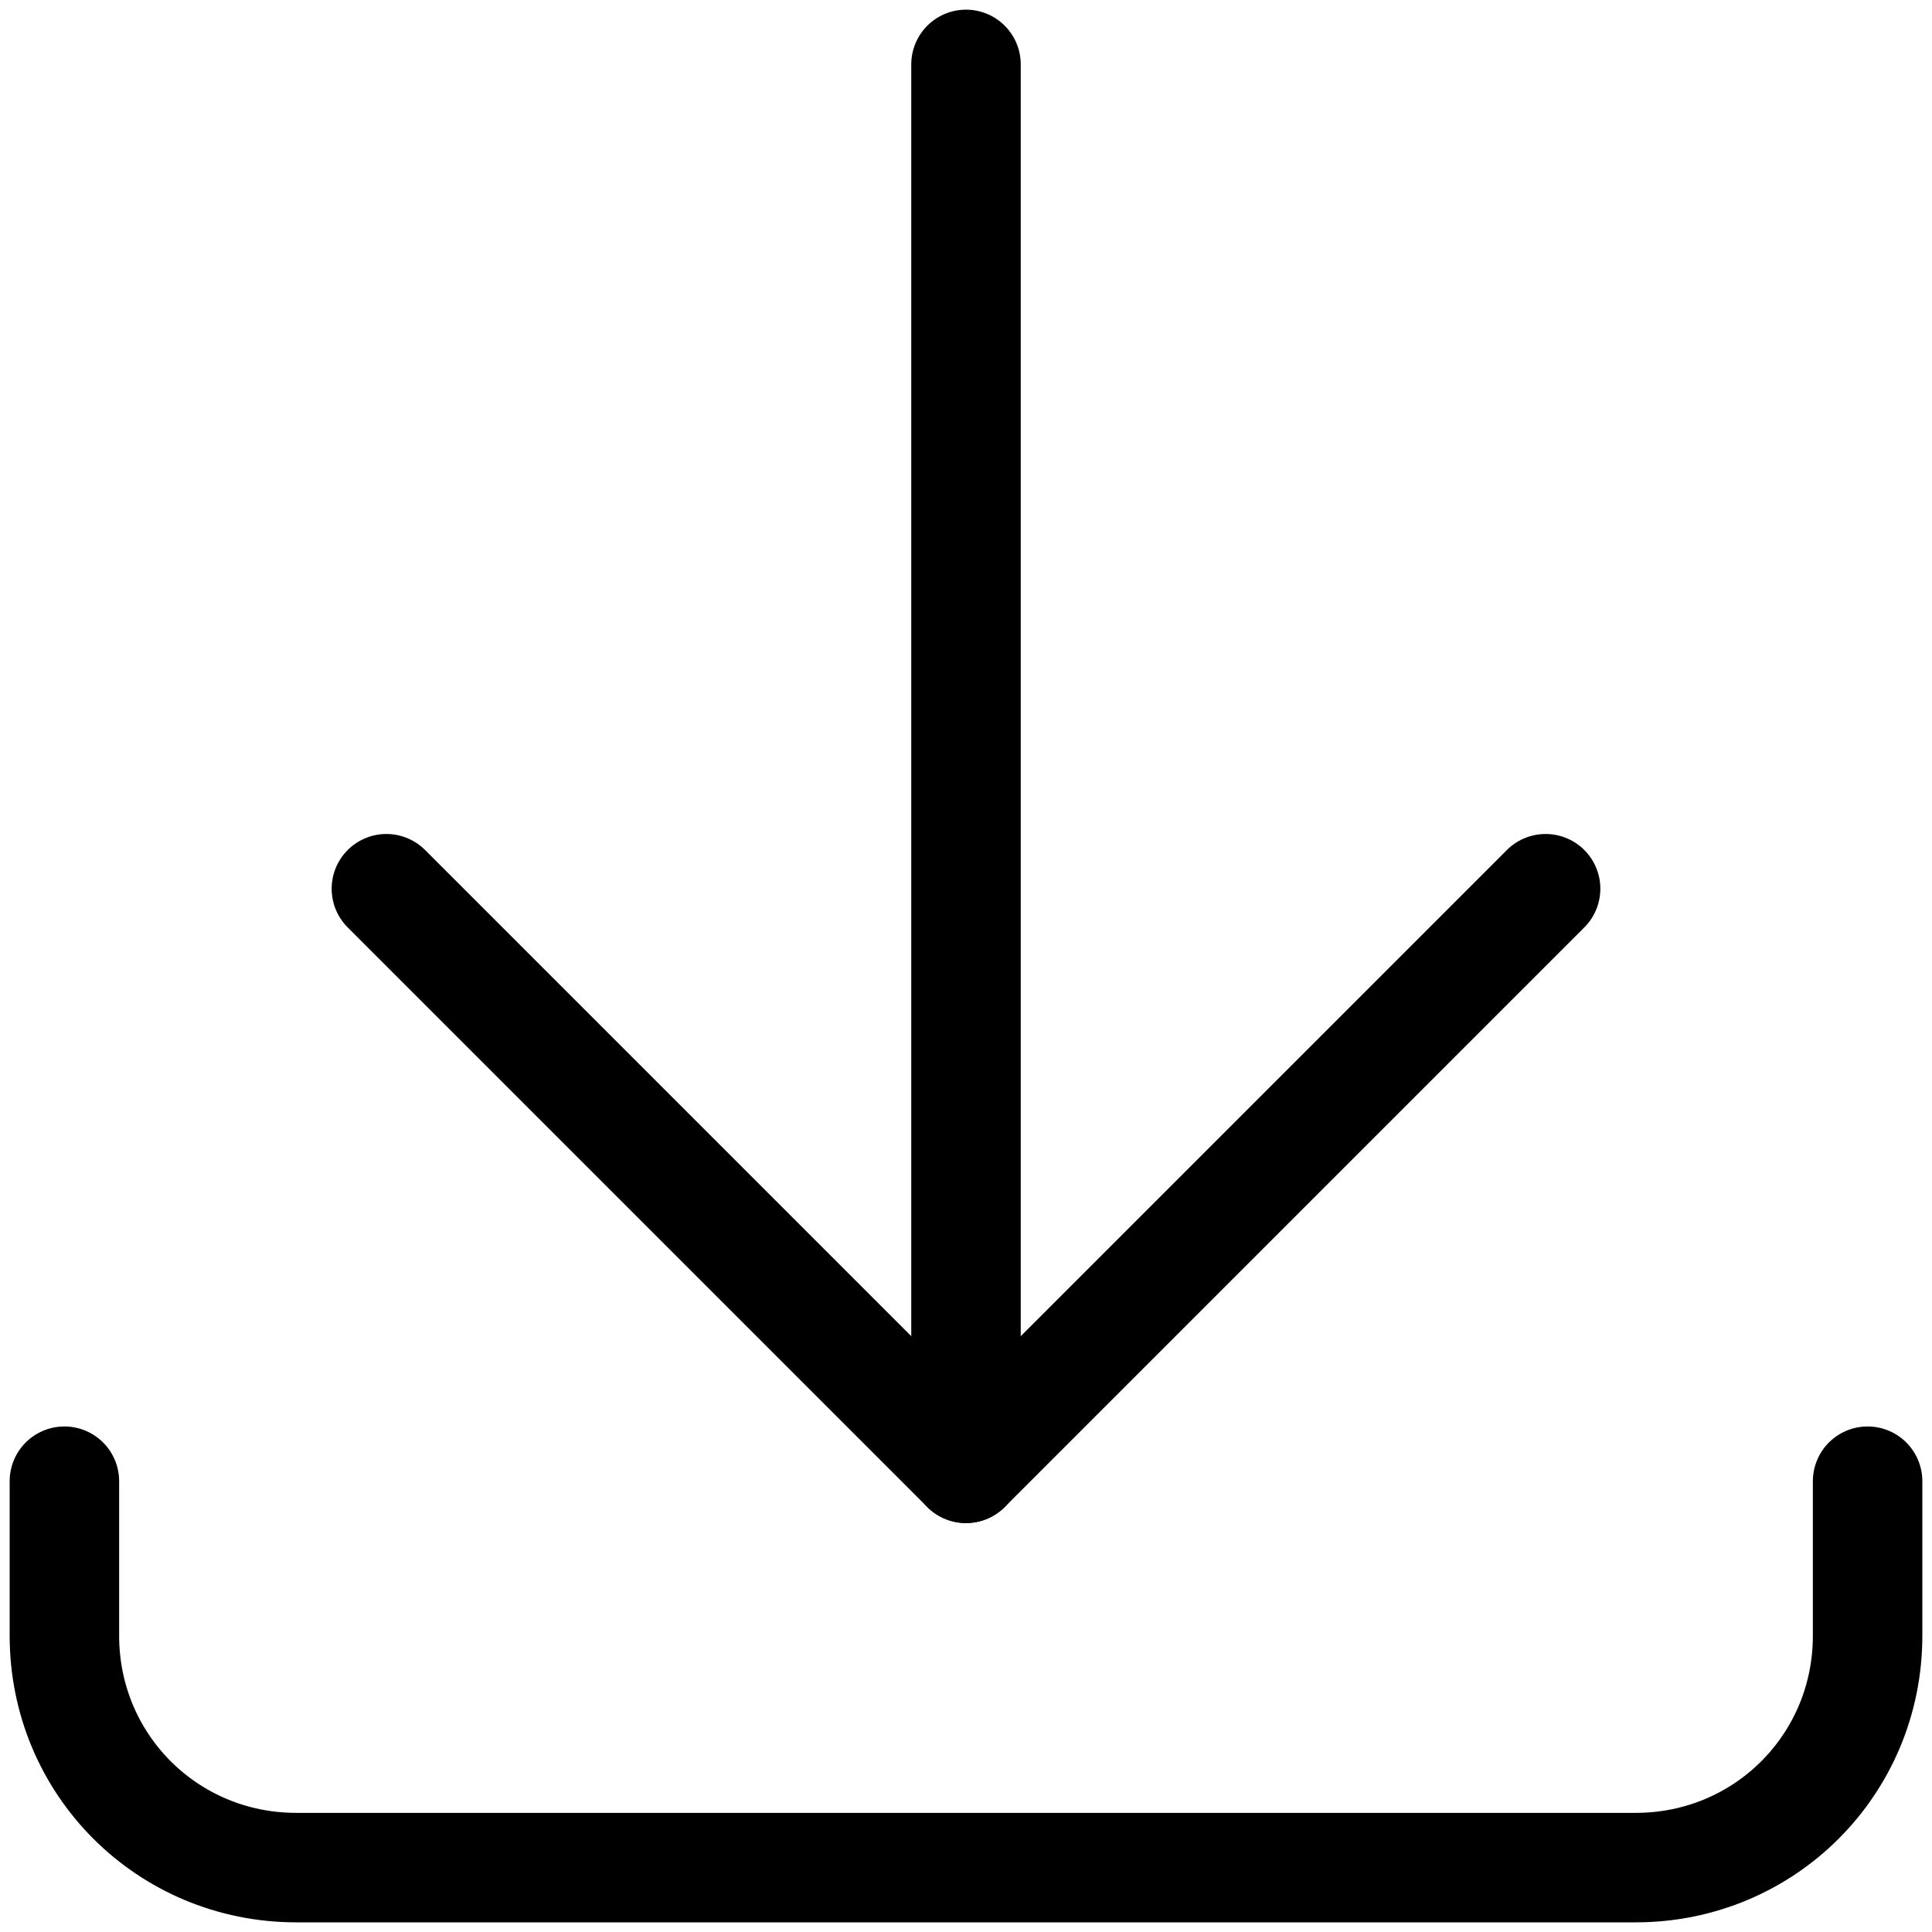 <?xml version="1.0" encoding="utf-8"?>
<!-- Generator: Adobe Illustrator 24.1.1, SVG Export Plug-In . SVG Version: 6.00 Build 0)  -->
<svg version="1.1" id="Layer_1" xmlns="http://www.w3.org/2000/svg" xmlns:xlink="http://www.w3.org/1999/xlink" x="0px" y="0px"
	 viewBox="0 0 15 15" style="enable-background:new 0 0 15 15;" xml:space="preserve">
<style type="text/css">
	.st0{fill:none;stroke:#000000;stroke-width:0.85;stroke-linecap:round;stroke-linejoin:round;}
</style>
<g>
	<path class="st0" d="M14.5,11.5v1.2l0,0c0,1-0.8,1.8-1.8,1.8H2.3l0,0c-1,0-1.8-0.8-1.8-1.8v-1.2"/>
	<line class="st0" x1="7.5" y1="11.4" x2="7.5" y2="0.5"/>
	<polyline class="st0" points="12,6.9 7.5,11.4 3,6.9 	"/>
</g>
</svg>
